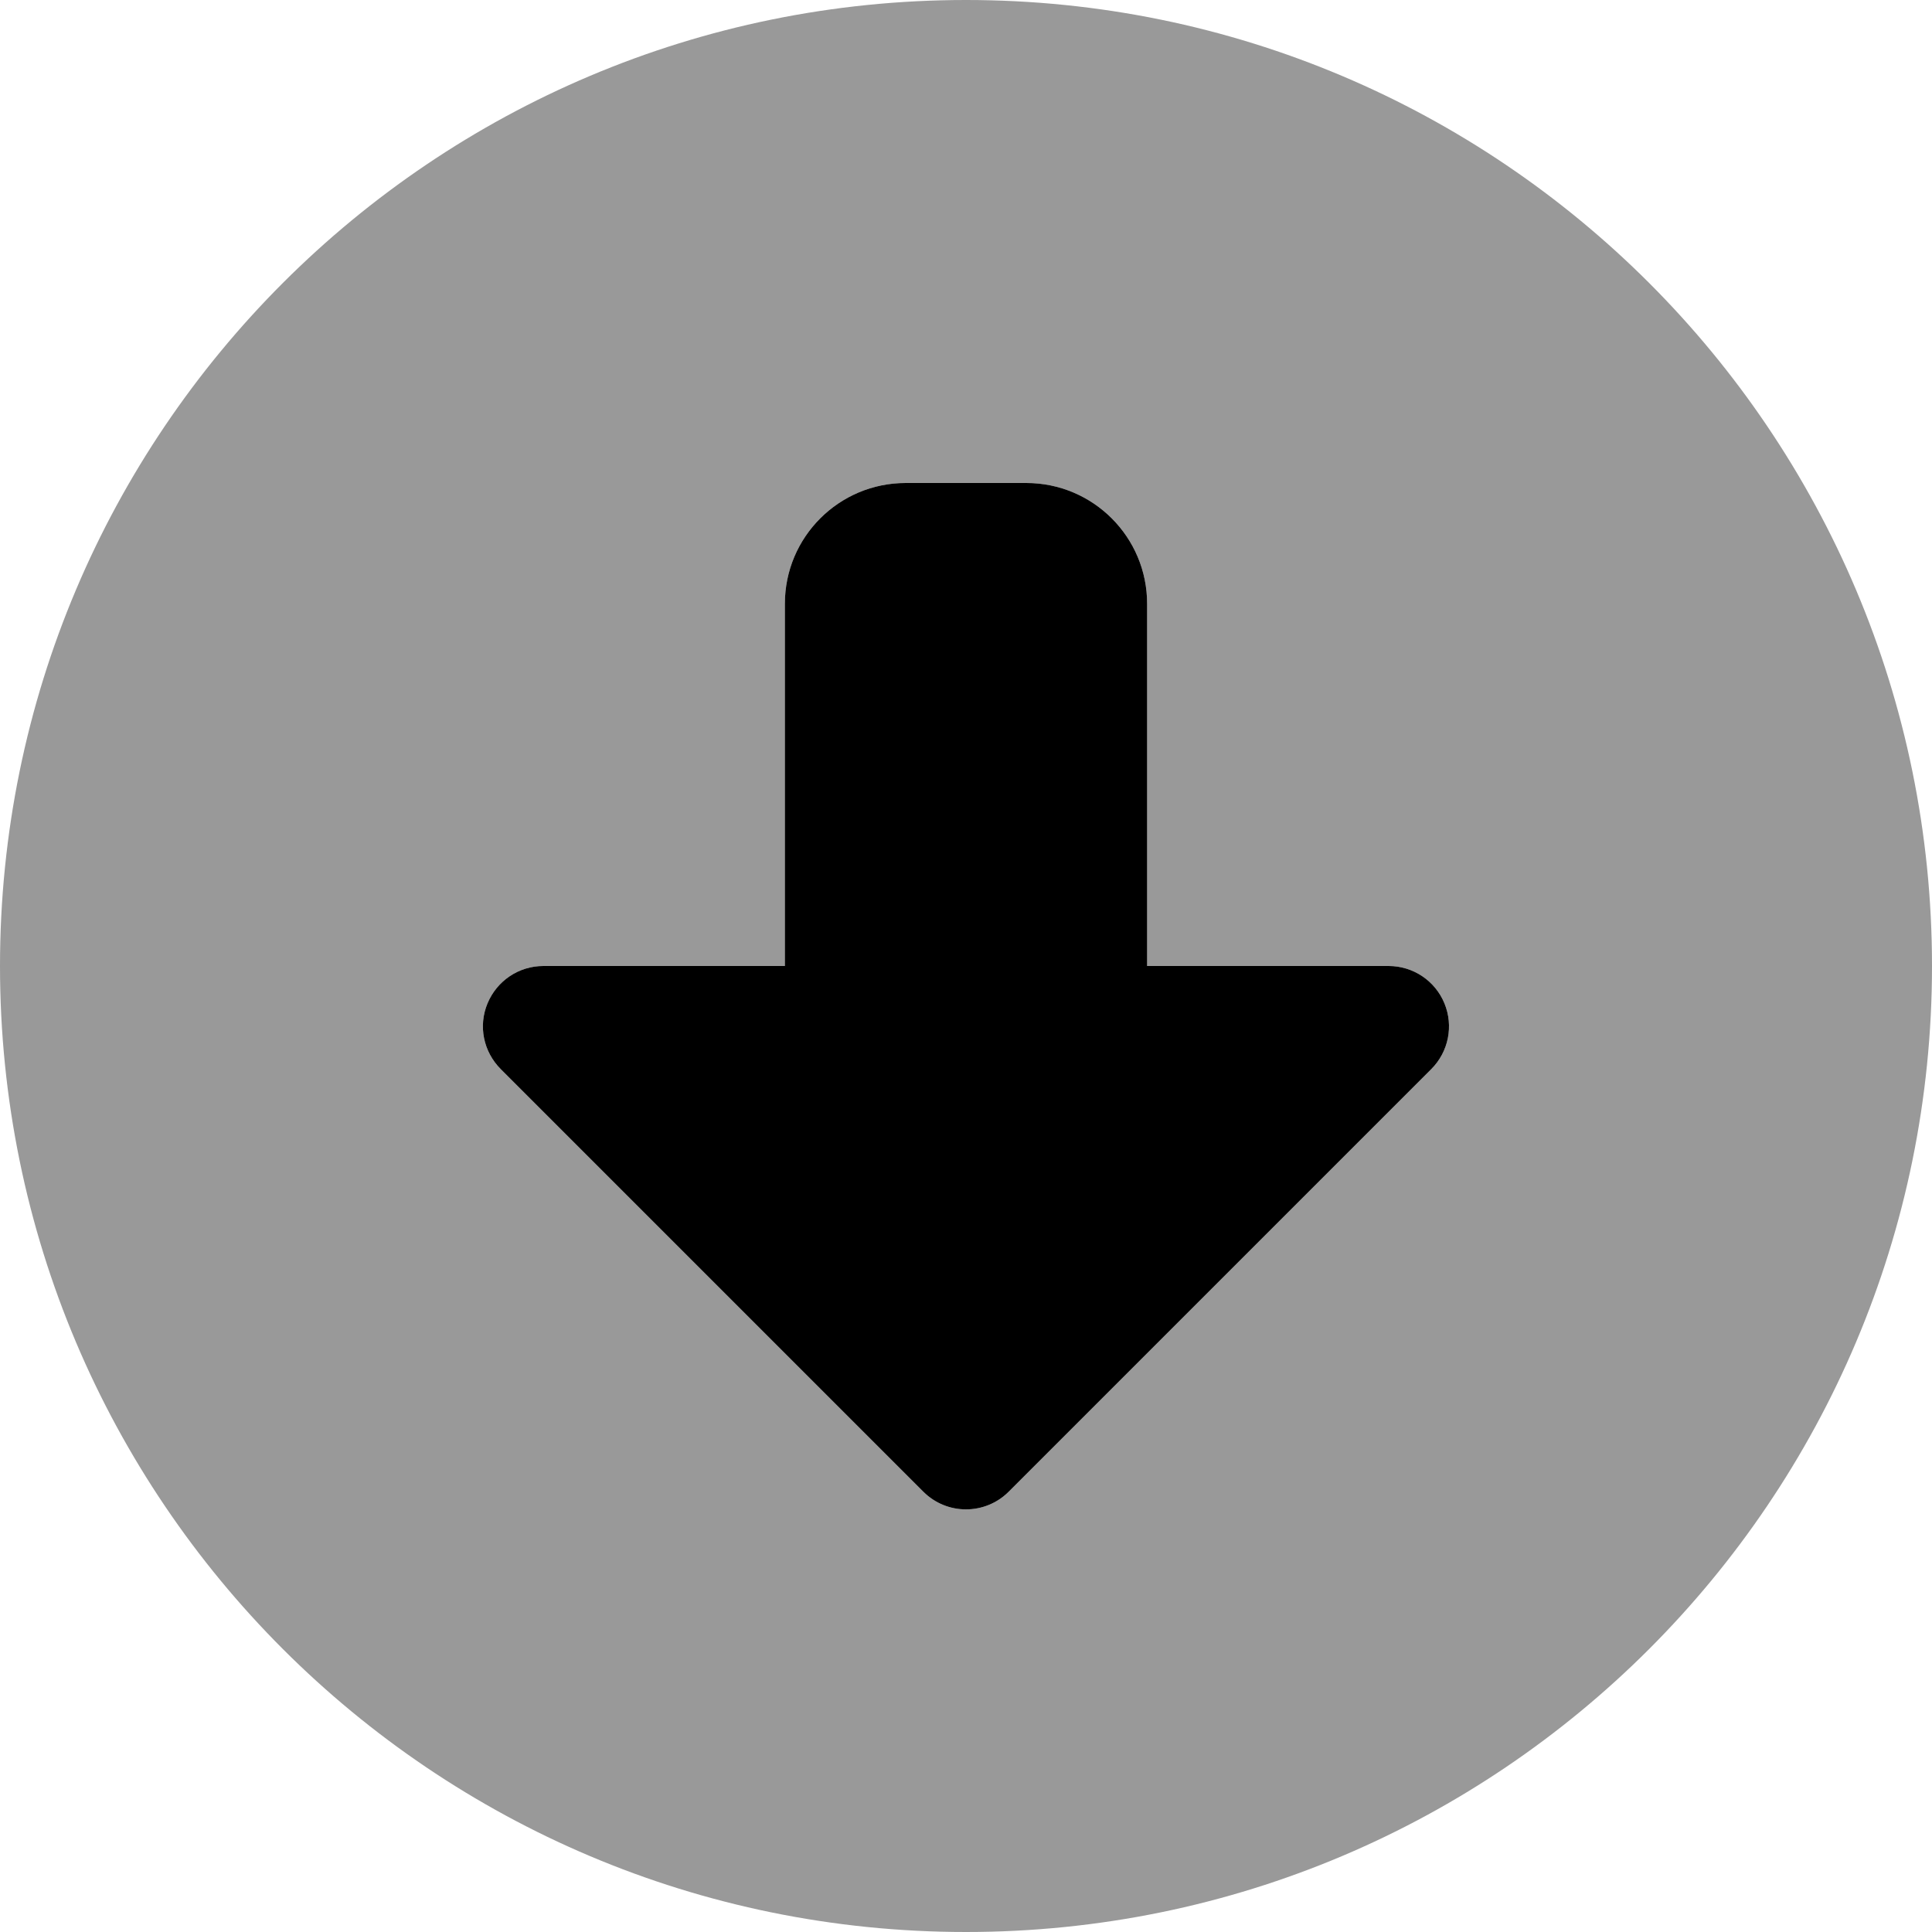 <svg fill="currentColor" xmlns="http://www.w3.org/2000/svg" viewBox="0 0 512 512"><!--! Font Awesome Pro 6.3.0 by @fontawesome - https://fontawesome.com License - https://fontawesome.com/license (Commercial License) Copyright 2023 Fonticons, Inc. --><defs><style>.fa-secondary{opacity:.4}</style></defs><path class="fa-primary" d="M129.2 265.9C131.7 259.9 137.5 256 144 256h64V160c0-17.67 14.33-32 32-32h32c17.67 0 32 14.33 32 32v96h64c6.469 0 12.31 3.891 14.78 9.875c2.484 5.984 1.109 12.86-3.469 17.44l-112 112c-6.248 6.248-16.38 6.248-22.62 0l-112-112C128.1 278.7 126.7 271.9 129.2 265.9z"/><path class="fa-secondary" d="M256 512c141.4 0 256-114.6 256-256s-114.6-256-256-256C114.6 0 0 114.6 0 256S114.6 512 256 512zM129.2 265.9C131.7 259.9 137.5 256 144 256h64V160c0-17.67 14.33-32 32-32h32c17.67 0 32 14.33 32 32v96h64c6.469 0 12.31 3.891 14.78 9.875c2.484 5.984 1.109 12.86-3.469 17.44l-112 112c-6.248 6.248-16.38 6.248-22.62 0l-112-112C128.1 278.7 126.7 271.9 129.2 265.9z"/></svg>